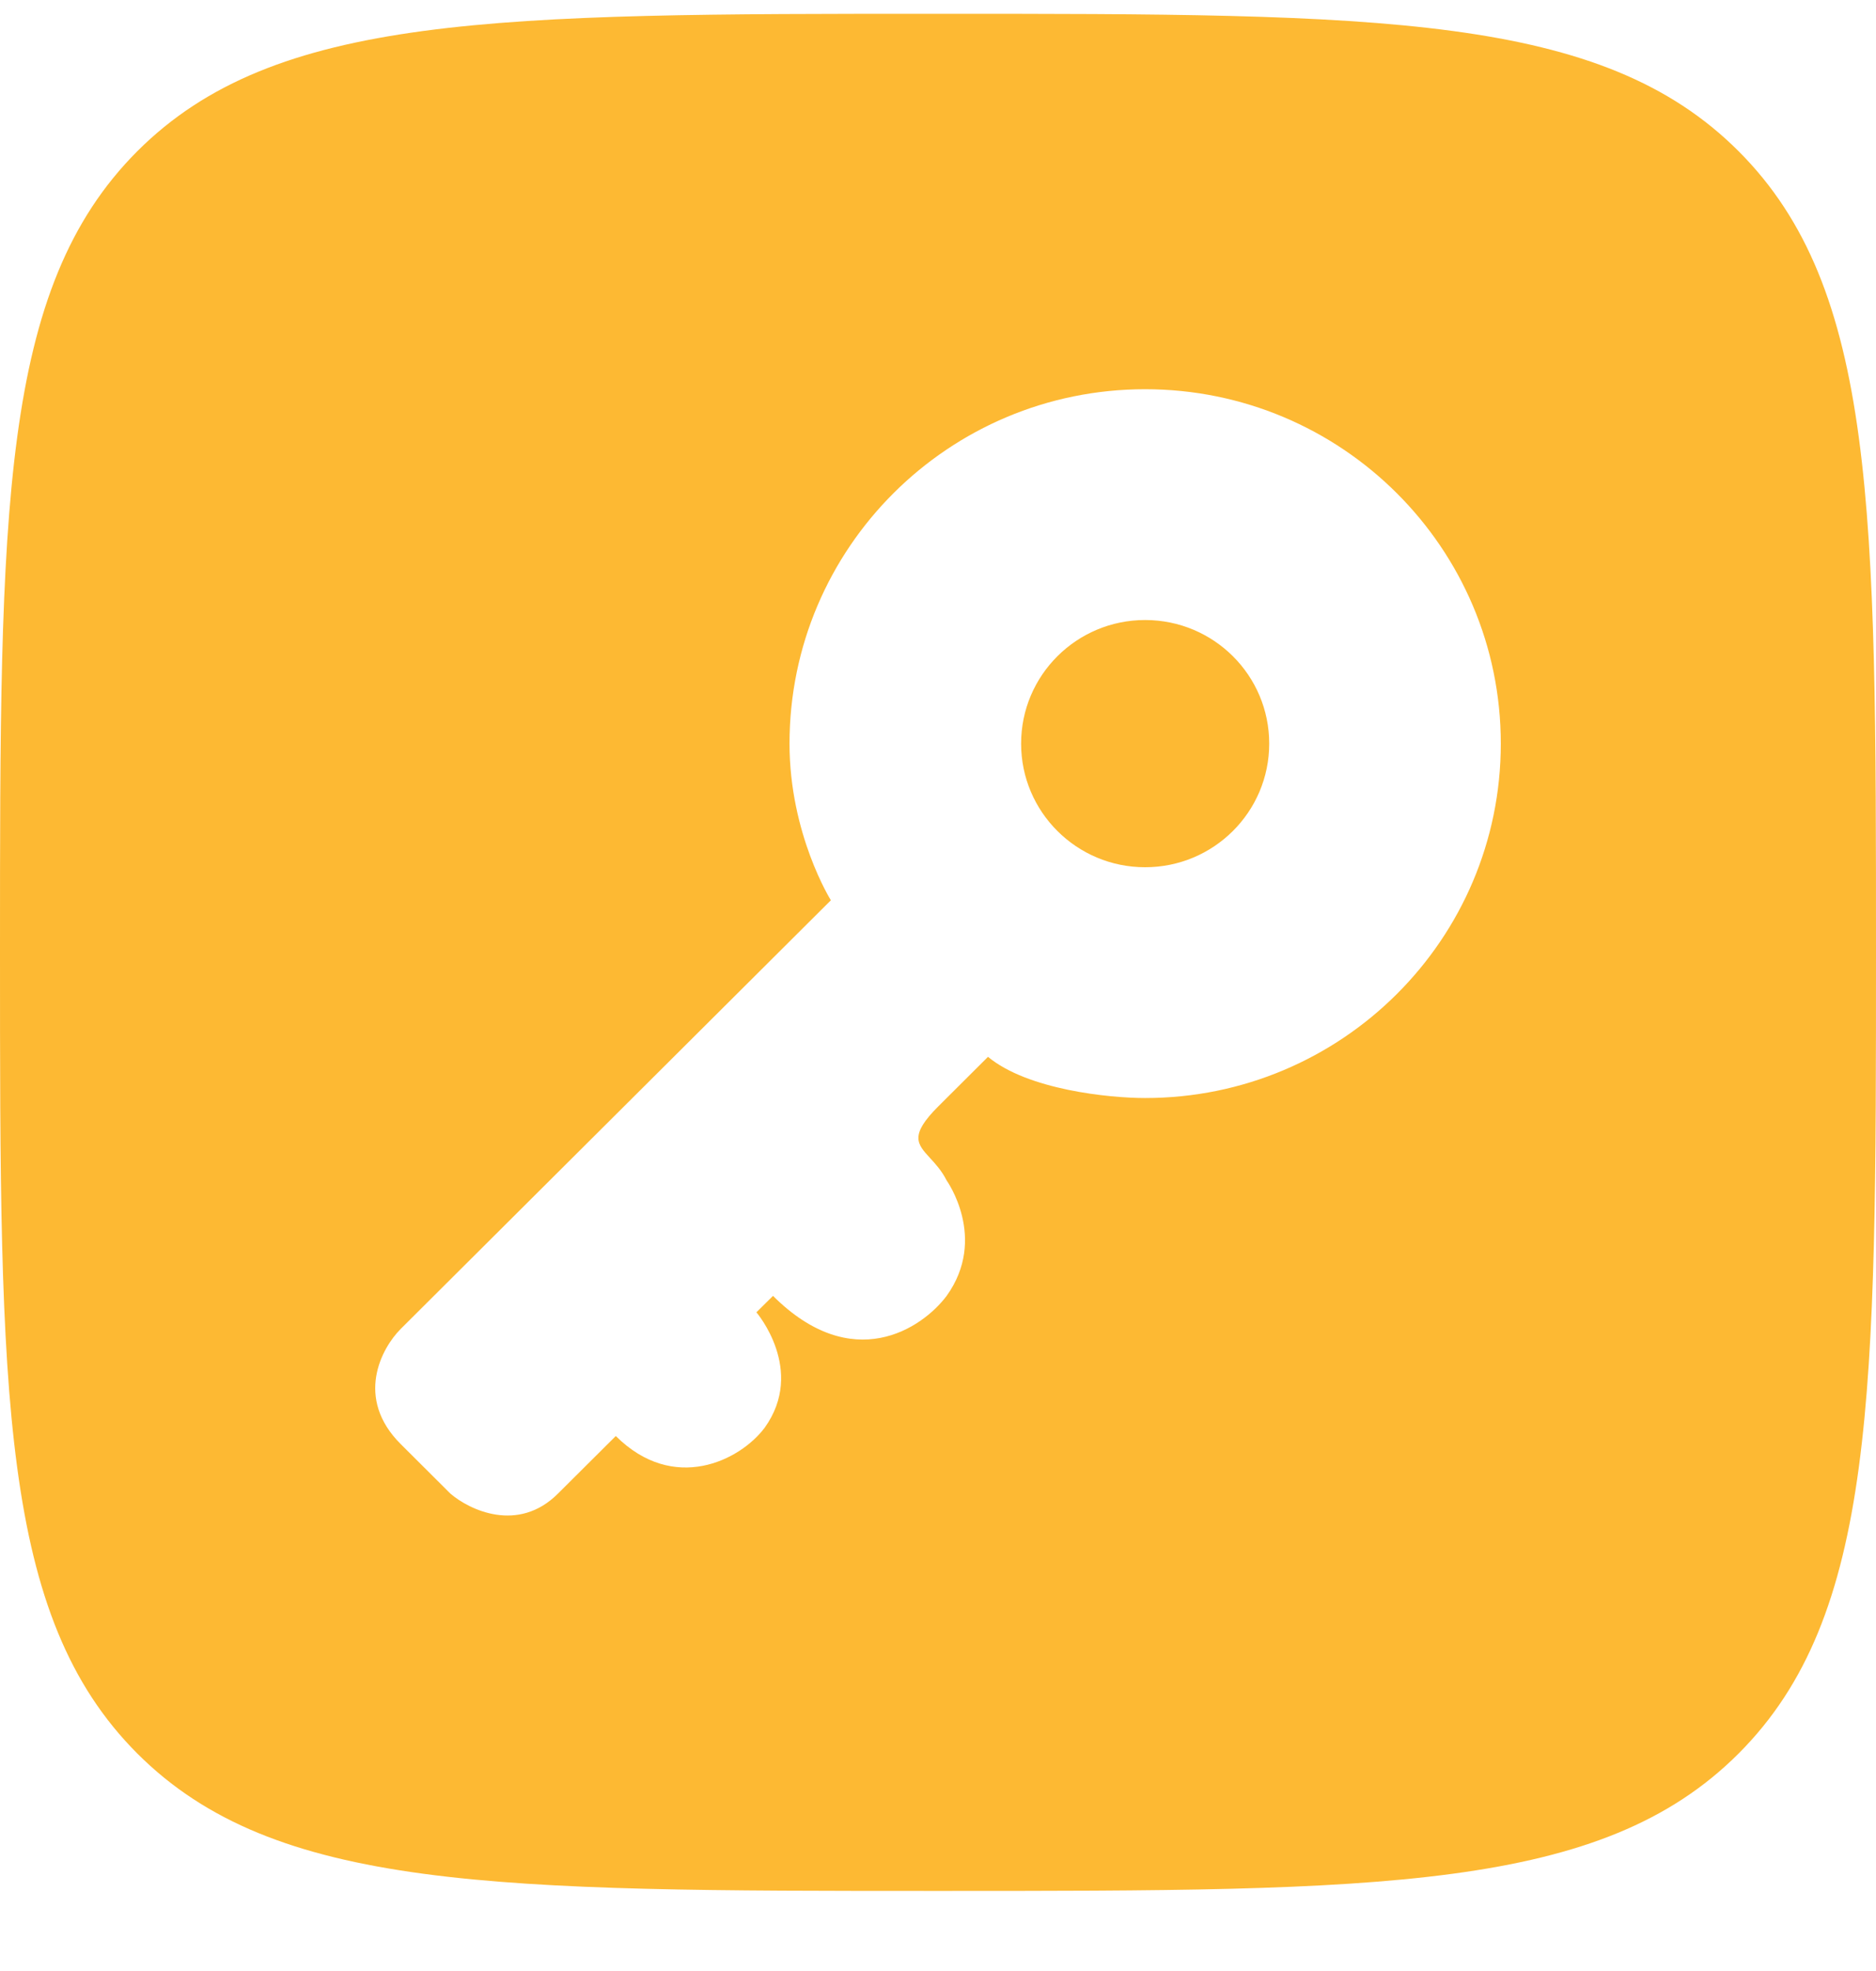 <svg width="20" height="21" viewBox="0 0 20 21" fill="none" xmlns="http://www.w3.org/2000/svg">
<path d="M12.208 9.24C12.939 9.24 13.531 8.65 13.531 7.923C13.531 7.195 12.939 6.606 12.208 6.606C11.478 6.606 10.886 7.195 10.886 7.923C10.886 8.65 11.478 9.24 12.208 9.24Z" fill="#FDB933"/>
<path fill-rule="evenodd" clip-rule="evenodd" d="M1.464 1.611C0 3.076 0 5.433 0 10.147C0 14.861 0 17.218 1.464 18.683C2.929 20.147 5.286 20.147 10 20.147C14.714 20.147 17.071 20.147 18.535 18.683C20 17.218 20 14.861 20 10.147C20 5.433 20 3.076 18.535 1.611C17.071 0.147 14.714 0.147 10 0.147C5.286 0.147 2.929 0.147 1.464 1.611ZM12.208 11.699C14.303 11.699 16 10.008 16 7.923C16 5.838 14.303 4.147 12.208 4.147C10.114 4.147 8.417 5.838 8.417 7.923C8.417 8.889 8.858 9.592 8.858 9.592L4.273 14.158C4.067 14.363 3.779 14.896 4.273 15.387L4.802 15.914C5.007 16.09 5.525 16.336 5.948 15.914L6.565 15.3C7.182 15.914 7.888 15.563 8.152 15.212C8.593 14.597 8.064 13.982 8.064 13.982L8.241 13.807C9.087 14.65 9.828 14.158 10.092 13.807C10.533 13.192 10.092 12.577 10.092 12.577C10.04 12.474 9.973 12.401 9.915 12.338C9.777 12.188 9.693 12.097 10.004 11.787L10.533 11.26C10.956 11.611 11.826 11.699 12.208 11.699Z" fill="#FDB933"/>
</svg>
